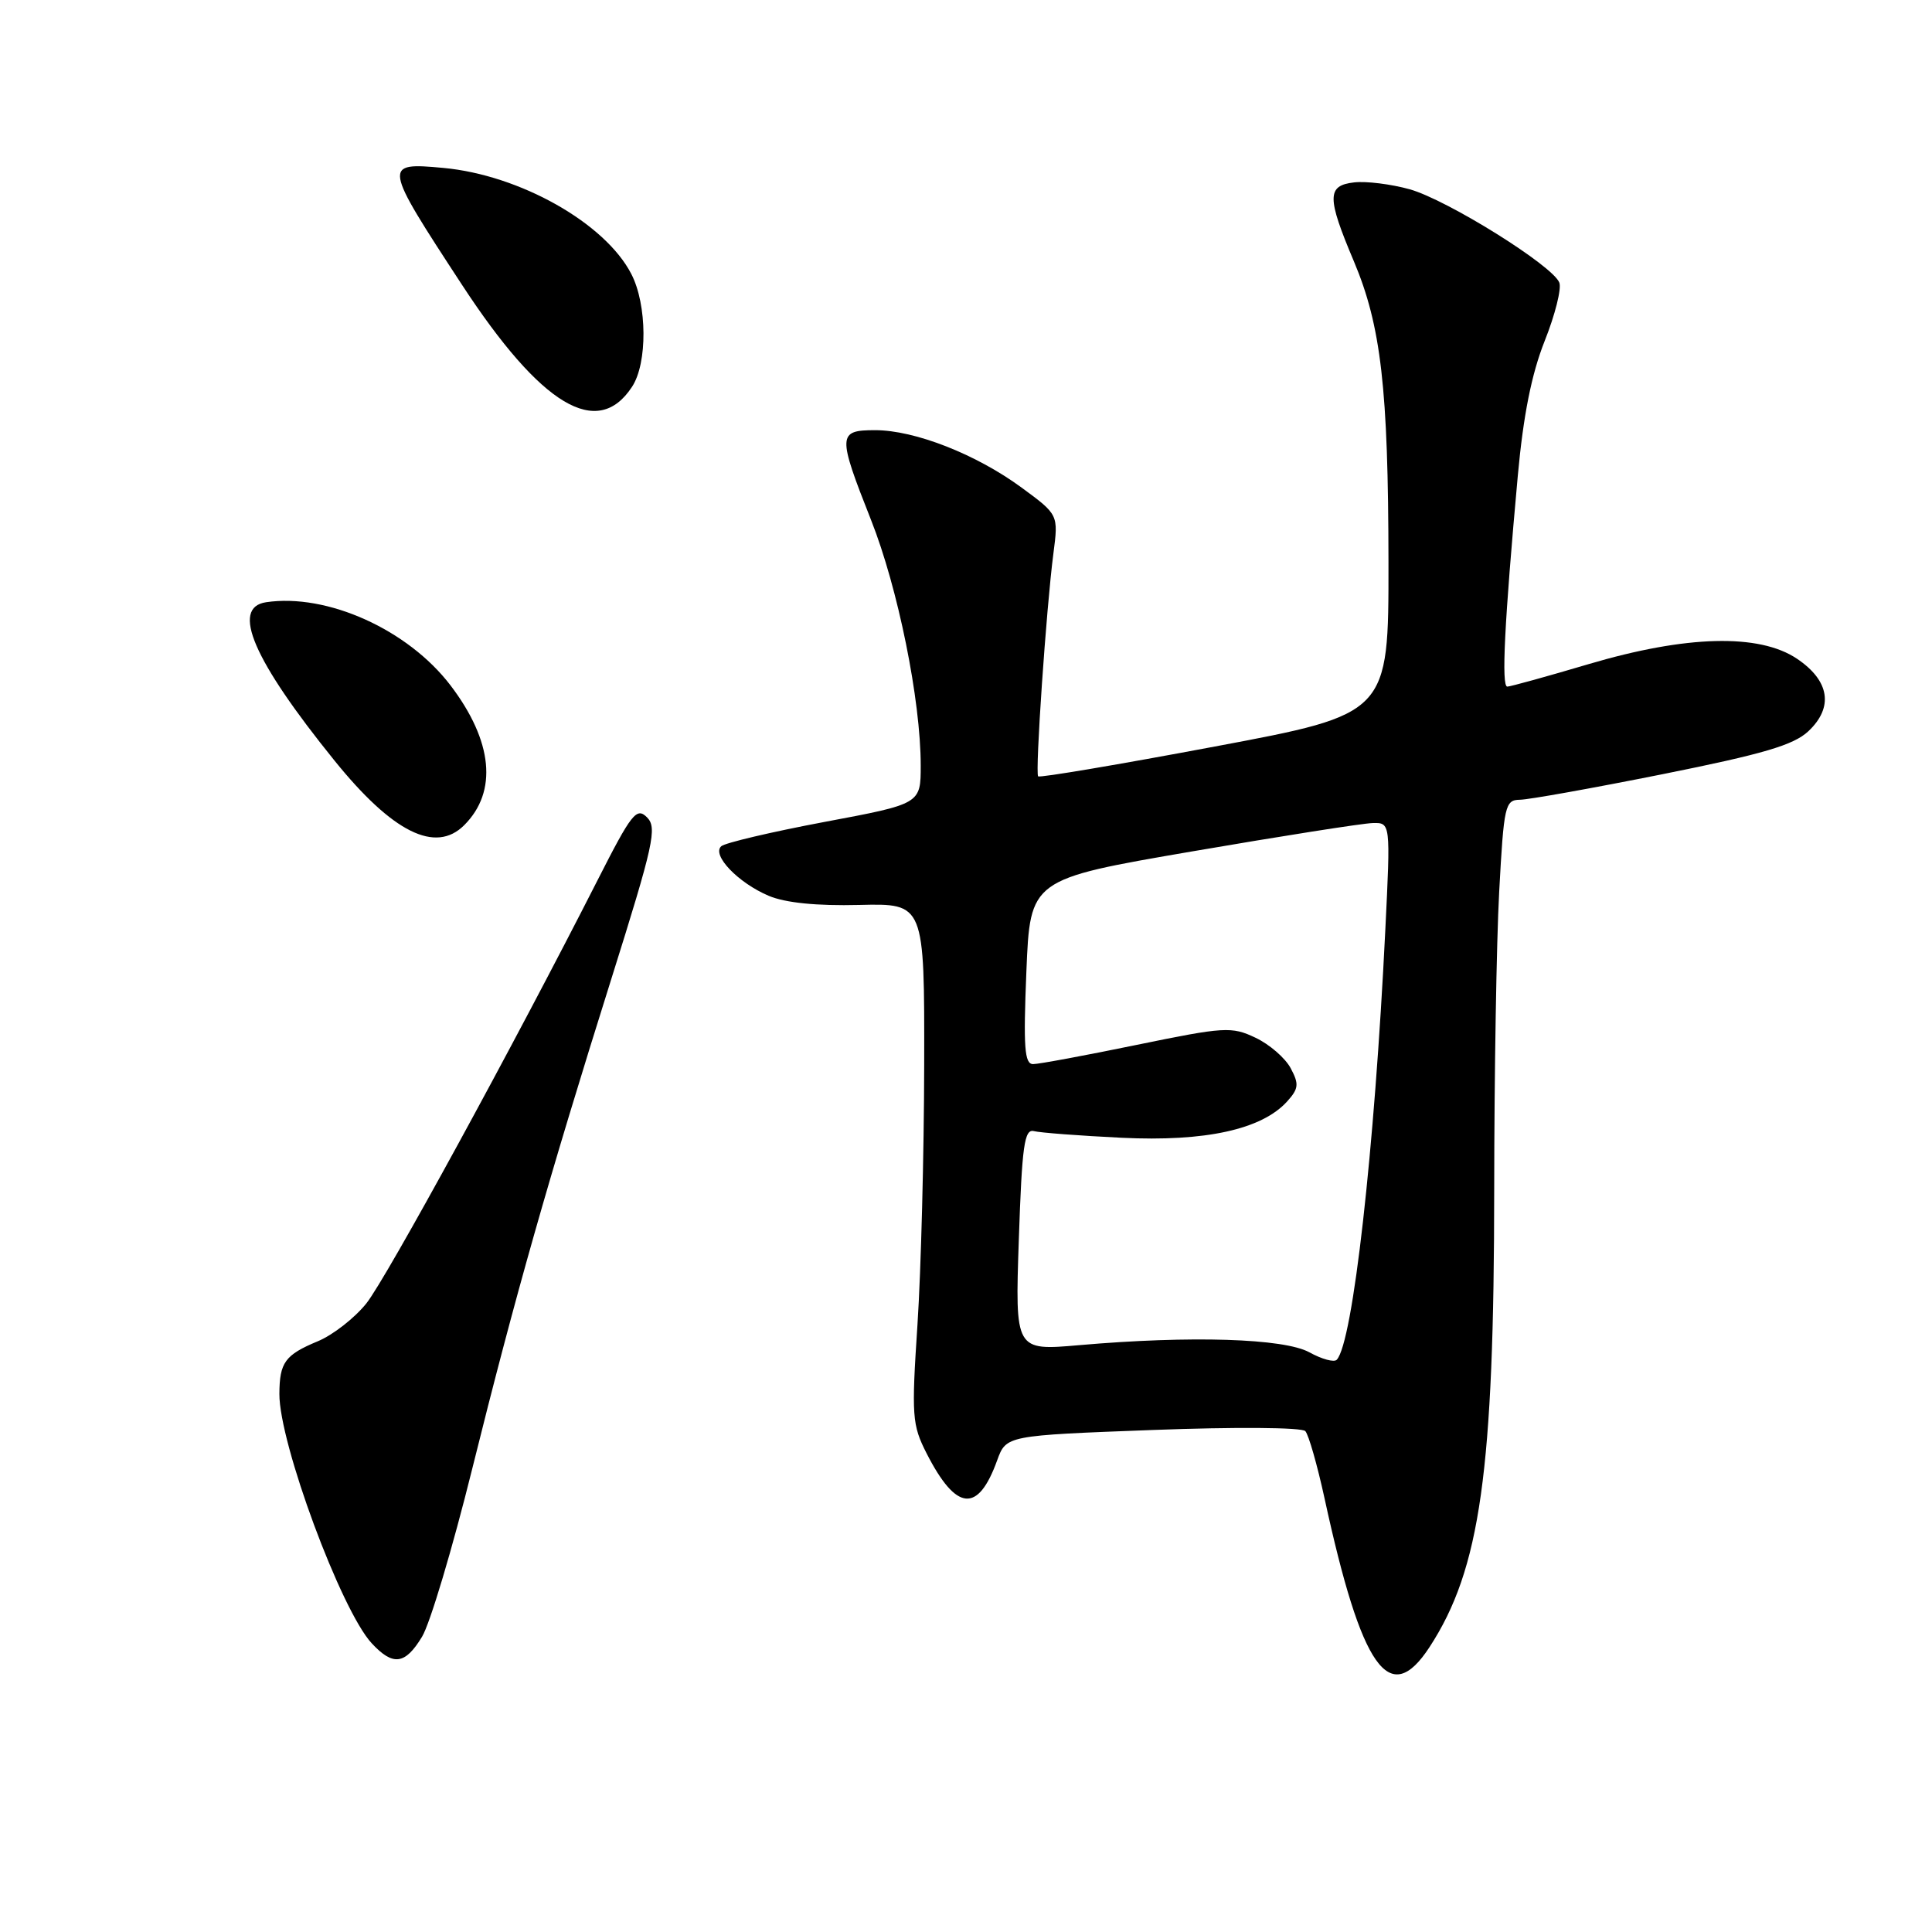 <?xml version="1.0" encoding="UTF-8" standalone="no"?>
<!DOCTYPE svg PUBLIC "-//W3C//DTD SVG 1.1//EN" "http://www.w3.org/Graphics/SVG/1.1/DTD/svg11.dtd" >
<svg xmlns="http://www.w3.org/2000/svg" xmlns:xlink="http://www.w3.org/1999/xlink" version="1.1" viewBox="0 0 256 256">
 <g >
 <path fill="currentColor"
d=" M 189.42 218.25 C 196.15 207.93 197.98 194.95 197.99 157.41 C 198.00 142.51 198.29 124.84 198.65 118.16 C 199.27 106.70 199.43 106.00 201.40 105.97 C 202.56 105.96 211.07 104.43 220.32 102.58 C 233.64 99.91 237.66 98.73 239.62 96.89 C 242.99 93.72 242.44 90.19 238.10 87.28 C 233.09 83.92 223.43 84.17 210.50 88.00 C 205.00 89.63 200.15 90.97 199.73 90.98 C 198.92 91.00 199.34 82.59 201.12 63.00 C 201.85 55.03 202.94 49.56 204.67 45.20 C 206.05 41.74 206.93 38.25 206.62 37.45 C 205.76 35.20 191.77 26.48 186.79 25.08 C 184.34 24.40 181.02 23.98 179.42 24.17 C 175.81 24.58 175.81 26.15 179.39 34.61 C 183.00 43.17 183.96 51.47 183.98 74.55 C 184.00 94.60 184.00 94.60 160.96 98.92 C 148.28 101.30 137.76 103.08 137.56 102.87 C 137.14 102.42 138.64 80.54 139.58 73.35 C 140.25 68.20 140.25 68.20 135.38 64.62 C 129.37 60.20 121.22 57.00 115.96 57.00 C 110.99 57.00 110.96 57.63 115.41 68.88 C 118.99 77.91 122.00 92.79 122.00 101.43 C 122.00 106.52 122.00 106.52 109.25 108.91 C 102.24 110.23 96.08 111.68 95.57 112.13 C 94.27 113.29 97.80 116.98 101.86 118.70 C 104.06 119.63 108.21 120.05 113.86 119.91 C 122.50 119.70 122.50 119.70 122.46 141.10 C 122.44 152.87 122.04 168.35 121.57 175.51 C 120.77 187.64 120.85 188.79 122.78 192.58 C 126.70 200.26 129.59 200.55 132.13 193.50 C 133.33 190.21 133.33 190.21 152.74 189.48 C 163.62 189.07 172.50 189.13 172.96 189.63 C 173.40 190.11 174.54 194.10 175.50 198.50 C 180.42 221.17 184.10 226.40 189.42 218.25 Z  M 55.92 216.88 C 56.97 215.17 59.96 205.16 62.57 194.63 C 68.26 171.73 72.68 156.18 81.02 129.66 C 86.62 111.84 87.10 109.67 85.73 108.30 C 84.35 106.92 83.68 107.77 79.18 116.63 C 68.08 138.47 51.19 169.39 48.55 172.70 C 47.01 174.63 44.12 176.89 42.12 177.72 C 37.76 179.53 37.04 180.53 37.02 184.70 C 36.98 191.20 45.20 213.39 49.26 217.75 C 52.08 220.79 53.68 220.58 55.92 216.88 Z  M 61.51 109.34 C 65.97 104.89 65.31 98.19 59.69 90.81 C 54.05 83.42 43.33 78.59 35.25 79.80 C 30.55 80.51 33.57 87.48 44.32 100.78 C 52.02 110.31 57.71 113.14 61.51 109.34 Z  M 83.75 51.25 C 85.81 48.12 85.76 40.37 83.65 36.30 C 80.17 29.55 68.88 23.19 58.75 22.25 C 50.70 21.51 50.73 21.71 61.23 37.76 C 71.71 53.78 79.17 58.25 83.75 51.25 Z  M 173.50 179.19 C 170.14 177.34 157.80 176.95 143.00 178.24 C 134.50 178.98 134.50 178.98 135.00 164.24 C 135.42 151.79 135.73 149.56 137.00 149.88 C 137.82 150.09 143.05 150.49 148.62 150.76 C 159.72 151.30 167.19 149.66 170.55 145.95 C 172.08 144.25 172.15 143.65 171.02 141.54 C 170.30 140.19 168.20 138.37 166.35 137.50 C 163.20 136.00 162.25 136.06 150.63 138.45 C 143.83 139.85 137.65 141.00 136.89 141.00 C 135.75 141.00 135.59 138.77 136.00 128.75 C 136.50 116.50 136.50 116.50 158.00 112.81 C 169.82 110.78 180.57 109.09 181.88 109.06 C 184.26 109.00 184.26 109.00 183.56 123.25 C 182.13 152.44 179.26 177.91 177.13 180.17 C 176.79 180.55 175.15 180.10 173.50 179.19 Z "/>
</g>
</svg>